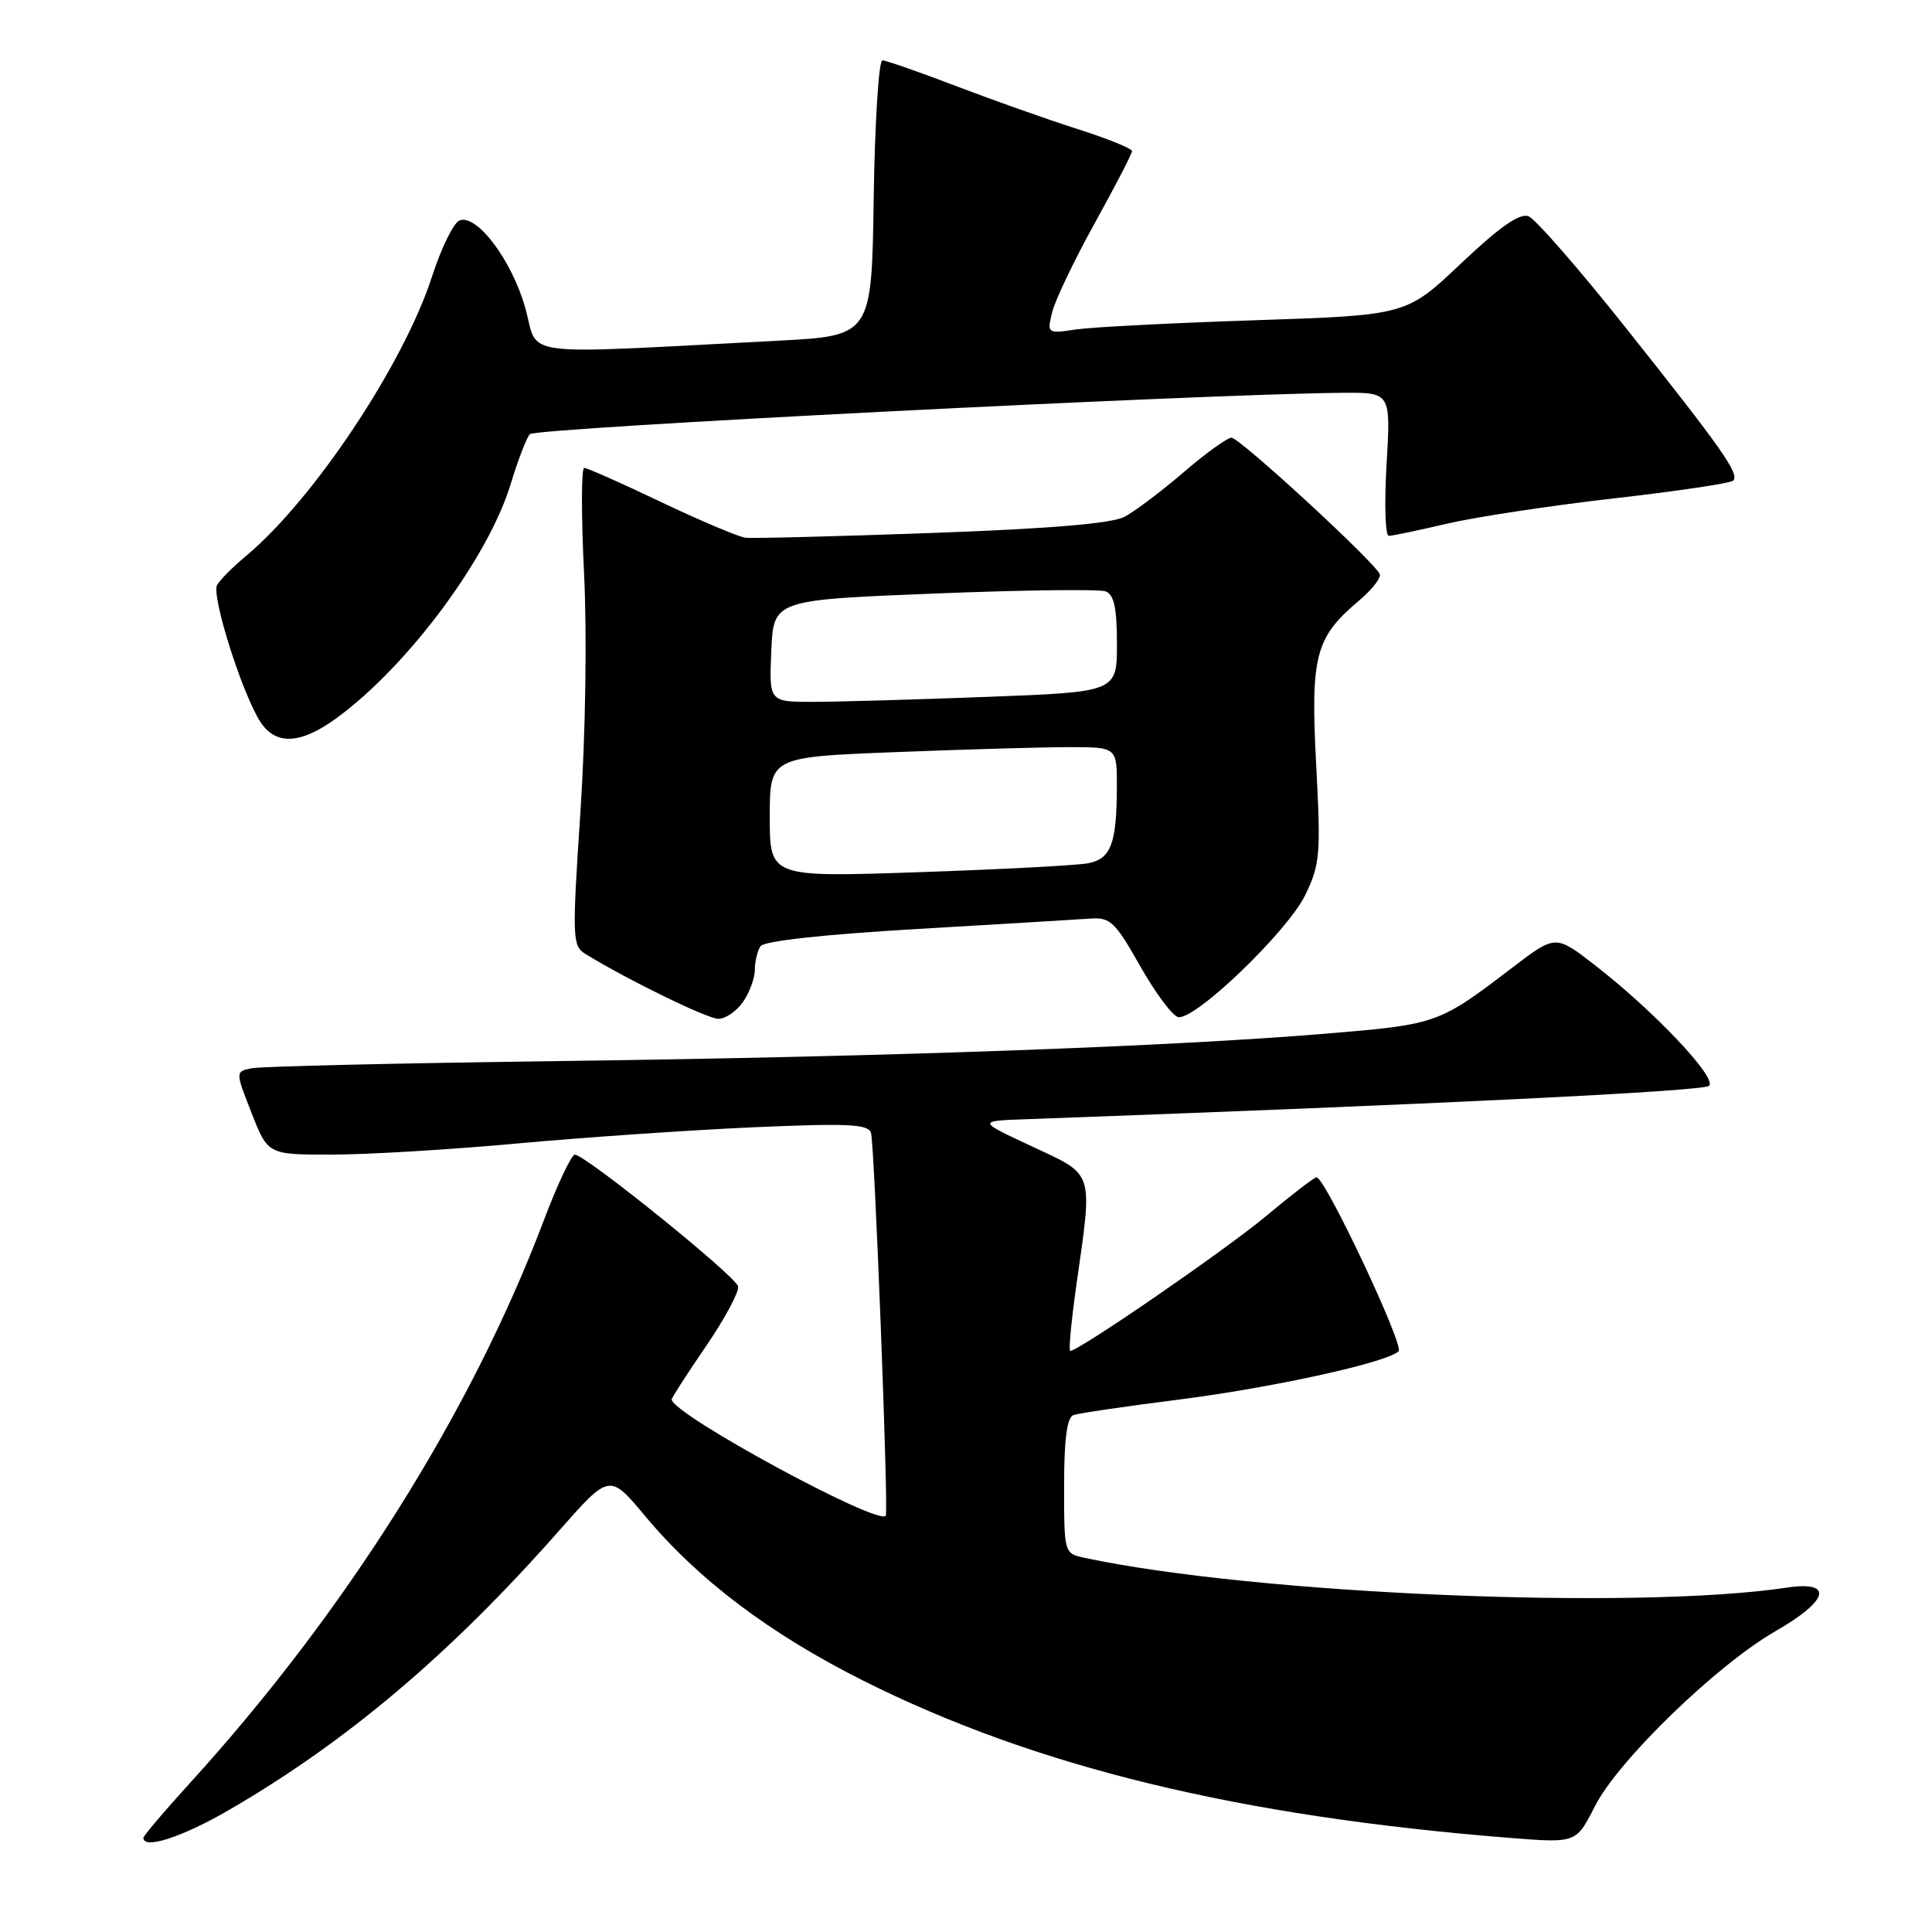 <?xml version="1.0" encoding="UTF-8" standalone="no"?>
<!DOCTYPE svg PUBLIC "-//W3C//DTD SVG 1.1//EN" "http://www.w3.org/Graphics/SVG/1.1/DTD/svg11.dtd" >
<svg xmlns="http://www.w3.org/2000/svg" xmlns:xlink="http://www.w3.org/1999/xlink" version="1.1" viewBox="0 0 256 256">
 <g >
 <path fill="currentColor"
d=" M 30.33 239.84 C 45.93 230.79 59.65 219.19 74.04 202.87 C 80.77 195.24 80.77 195.24 85.47 200.87 C 92.50 209.31 102.03 216.50 114.39 222.70 C 137.22 234.14 164.12 240.68 200.18 243.54 C 208.85 244.22 208.85 244.22 211.33 239.34 C 214.39 233.29 227.53 220.56 235.28 216.13 C 242.34 212.08 243.02 209.43 236.75 210.37 C 216.69 213.38 166.34 211.24 143.75 206.43 C 141.00 205.84 141.00 205.84 141.00 196.89 C 141.00 190.63 141.38 187.81 142.25 187.50 C 142.94 187.26 149.12 186.35 156.00 185.48 C 168.55 183.89 183.79 180.55 185.32 179.05 C 186.10 178.30 175.58 156.00 174.45 156.00 C 174.15 156.00 171.12 158.33 167.71 161.18 C 162.28 165.70 142.96 179.00 141.81 179.00 C 141.58 179.00 141.95 175.06 142.63 170.25 C 144.80 154.95 145.07 155.80 136.75 151.91 C 129.50 148.53 129.50 148.53 136.00 148.30 C 189.84 146.35 225.69 144.60 226.46 143.88 C 227.57 142.84 219.17 133.96 211.31 127.87 C 206.12 123.85 206.12 123.85 200.45 128.17 C 190.64 135.66 190.47 135.72 176.00 136.94 C 155.36 138.67 117.60 140.03 74.50 140.59 C 53.05 140.87 34.53 141.30 33.34 141.55 C 31.18 141.99 31.18 141.99 33.34 147.49 C 35.50 153.00 35.50 153.00 44.00 152.99 C 48.67 152.99 59.65 152.33 68.39 151.53 C 77.12 150.73 91.17 149.76 99.61 149.38 C 112.31 148.82 115.03 148.94 115.41 150.10 C 115.87 151.47 117.75 200.18 117.37 200.83 C 116.52 202.28 89.00 187.35 89.00 185.43 C 89.00 185.21 91.05 182.03 93.55 178.38 C 96.05 174.72 97.96 171.16 97.80 170.45 C 97.48 169.08 77.56 153.00 76.17 153.00 C 75.72 153.00 73.86 156.94 72.04 161.75 C 62.43 187.16 45.80 213.59 25.16 236.27 C 21.77 239.99 19.00 243.26 19.00 243.52 C 19.00 245.10 24.12 243.44 30.33 239.84 Z  M 98.44 132.78 C 99.30 131.56 100.01 129.64 100.02 128.53 C 100.02 127.41 100.36 126.00 100.77 125.38 C 101.22 124.69 109.11 123.82 121.50 123.10 C 132.50 122.46 142.83 121.83 144.45 121.72 C 147.11 121.52 147.76 122.14 151.07 128.00 C 153.09 131.57 155.36 134.62 156.12 134.77 C 158.35 135.21 170.62 123.41 172.95 118.60 C 174.92 114.53 175.03 113.21 174.40 101.32 C 173.64 86.90 174.28 84.47 180.05 79.61 C 181.76 78.17 183.01 76.59 182.83 76.09 C 182.27 74.58 164.27 58.00 163.18 58.00 C 162.62 58.00 159.76 60.06 156.83 62.58 C 153.90 65.10 150.38 67.75 149.00 68.48 C 147.31 69.37 139.09 70.06 123.50 70.62 C 110.85 71.08 99.73 71.36 98.78 71.25 C 97.84 71.13 92.80 69.00 87.59 66.52 C 82.38 64.03 77.80 62.00 77.41 62.00 C 77.02 62.00 77.01 68.27 77.39 75.94 C 77.79 84.07 77.59 97.26 76.91 107.58 C 75.80 124.28 75.84 125.34 77.55 126.39 C 83.09 129.80 93.73 135.00 95.19 135.00 C 96.12 135.00 97.59 134.00 98.44 132.78 Z  M 44.60 95.15 C 54.04 88.26 64.73 73.87 67.68 64.10 C 68.61 61.02 69.75 58.07 70.20 57.53 C 70.92 56.70 159.26 52.21 177.90 52.05 C 184.29 52.00 184.29 52.00 183.73 61.50 C 183.42 66.72 183.55 71.00 184.02 71.00 C 184.49 71.00 187.94 70.28 191.69 69.40 C 195.43 68.52 205.37 67.01 213.76 66.05 C 222.15 65.10 229.30 64.03 229.65 63.69 C 230.53 62.81 228.25 59.57 215.44 43.45 C 209.25 35.66 203.44 29.00 202.53 28.65 C 201.37 28.21 198.70 30.07 193.61 34.89 C 186.35 41.77 186.35 41.77 166.42 42.43 C 155.47 42.79 144.75 43.34 142.61 43.65 C 138.76 44.22 138.73 44.20 139.42 41.36 C 139.80 39.79 142.34 34.48 145.06 29.57 C 147.77 24.67 150.00 20.37 150.00 20.02 C 150.00 19.68 146.74 18.36 142.75 17.09 C 138.76 15.82 131.52 13.25 126.65 11.39 C 121.78 9.53 117.40 8.00 116.92 8.00 C 116.44 8.00 115.92 16.21 115.77 26.25 C 115.50 44.50 115.50 44.50 103.00 45.15 C 67.91 46.97 71.44 47.42 69.62 40.87 C 67.87 34.55 63.20 28.32 60.89 29.21 C 60.11 29.51 58.47 32.85 57.25 36.63 C 53.50 48.24 41.56 66.18 32.62 73.65 C 30.90 75.08 29.17 76.81 28.77 77.50 C 27.96 78.89 32.11 92.00 34.52 95.68 C 36.56 98.79 39.85 98.62 44.60 95.15 Z  M 102.00 108.28 C 102.00 100.31 102.00 100.31 118.66 99.66 C 127.82 99.30 138.17 99.00 141.66 99.00 C 148.00 99.00 148.00 99.00 147.99 104.25 C 147.97 111.81 147.21 113.81 144.15 114.39 C 142.69 114.67 132.61 115.20 121.75 115.57 C 102.00 116.24 102.00 116.24 102.00 108.28 Z  M 102.20 86.25 C 102.50 79.50 102.50 79.50 123.76 78.65 C 135.45 78.18 145.68 78.05 146.51 78.36 C 147.62 78.79 148.00 80.58 148.00 85.31 C 148.00 91.69 148.00 91.69 130.75 92.34 C 121.26 92.70 110.89 93.00 107.70 93.00 C 101.91 93.00 101.91 93.00 102.20 86.25 Z "/>
</g>
</svg>